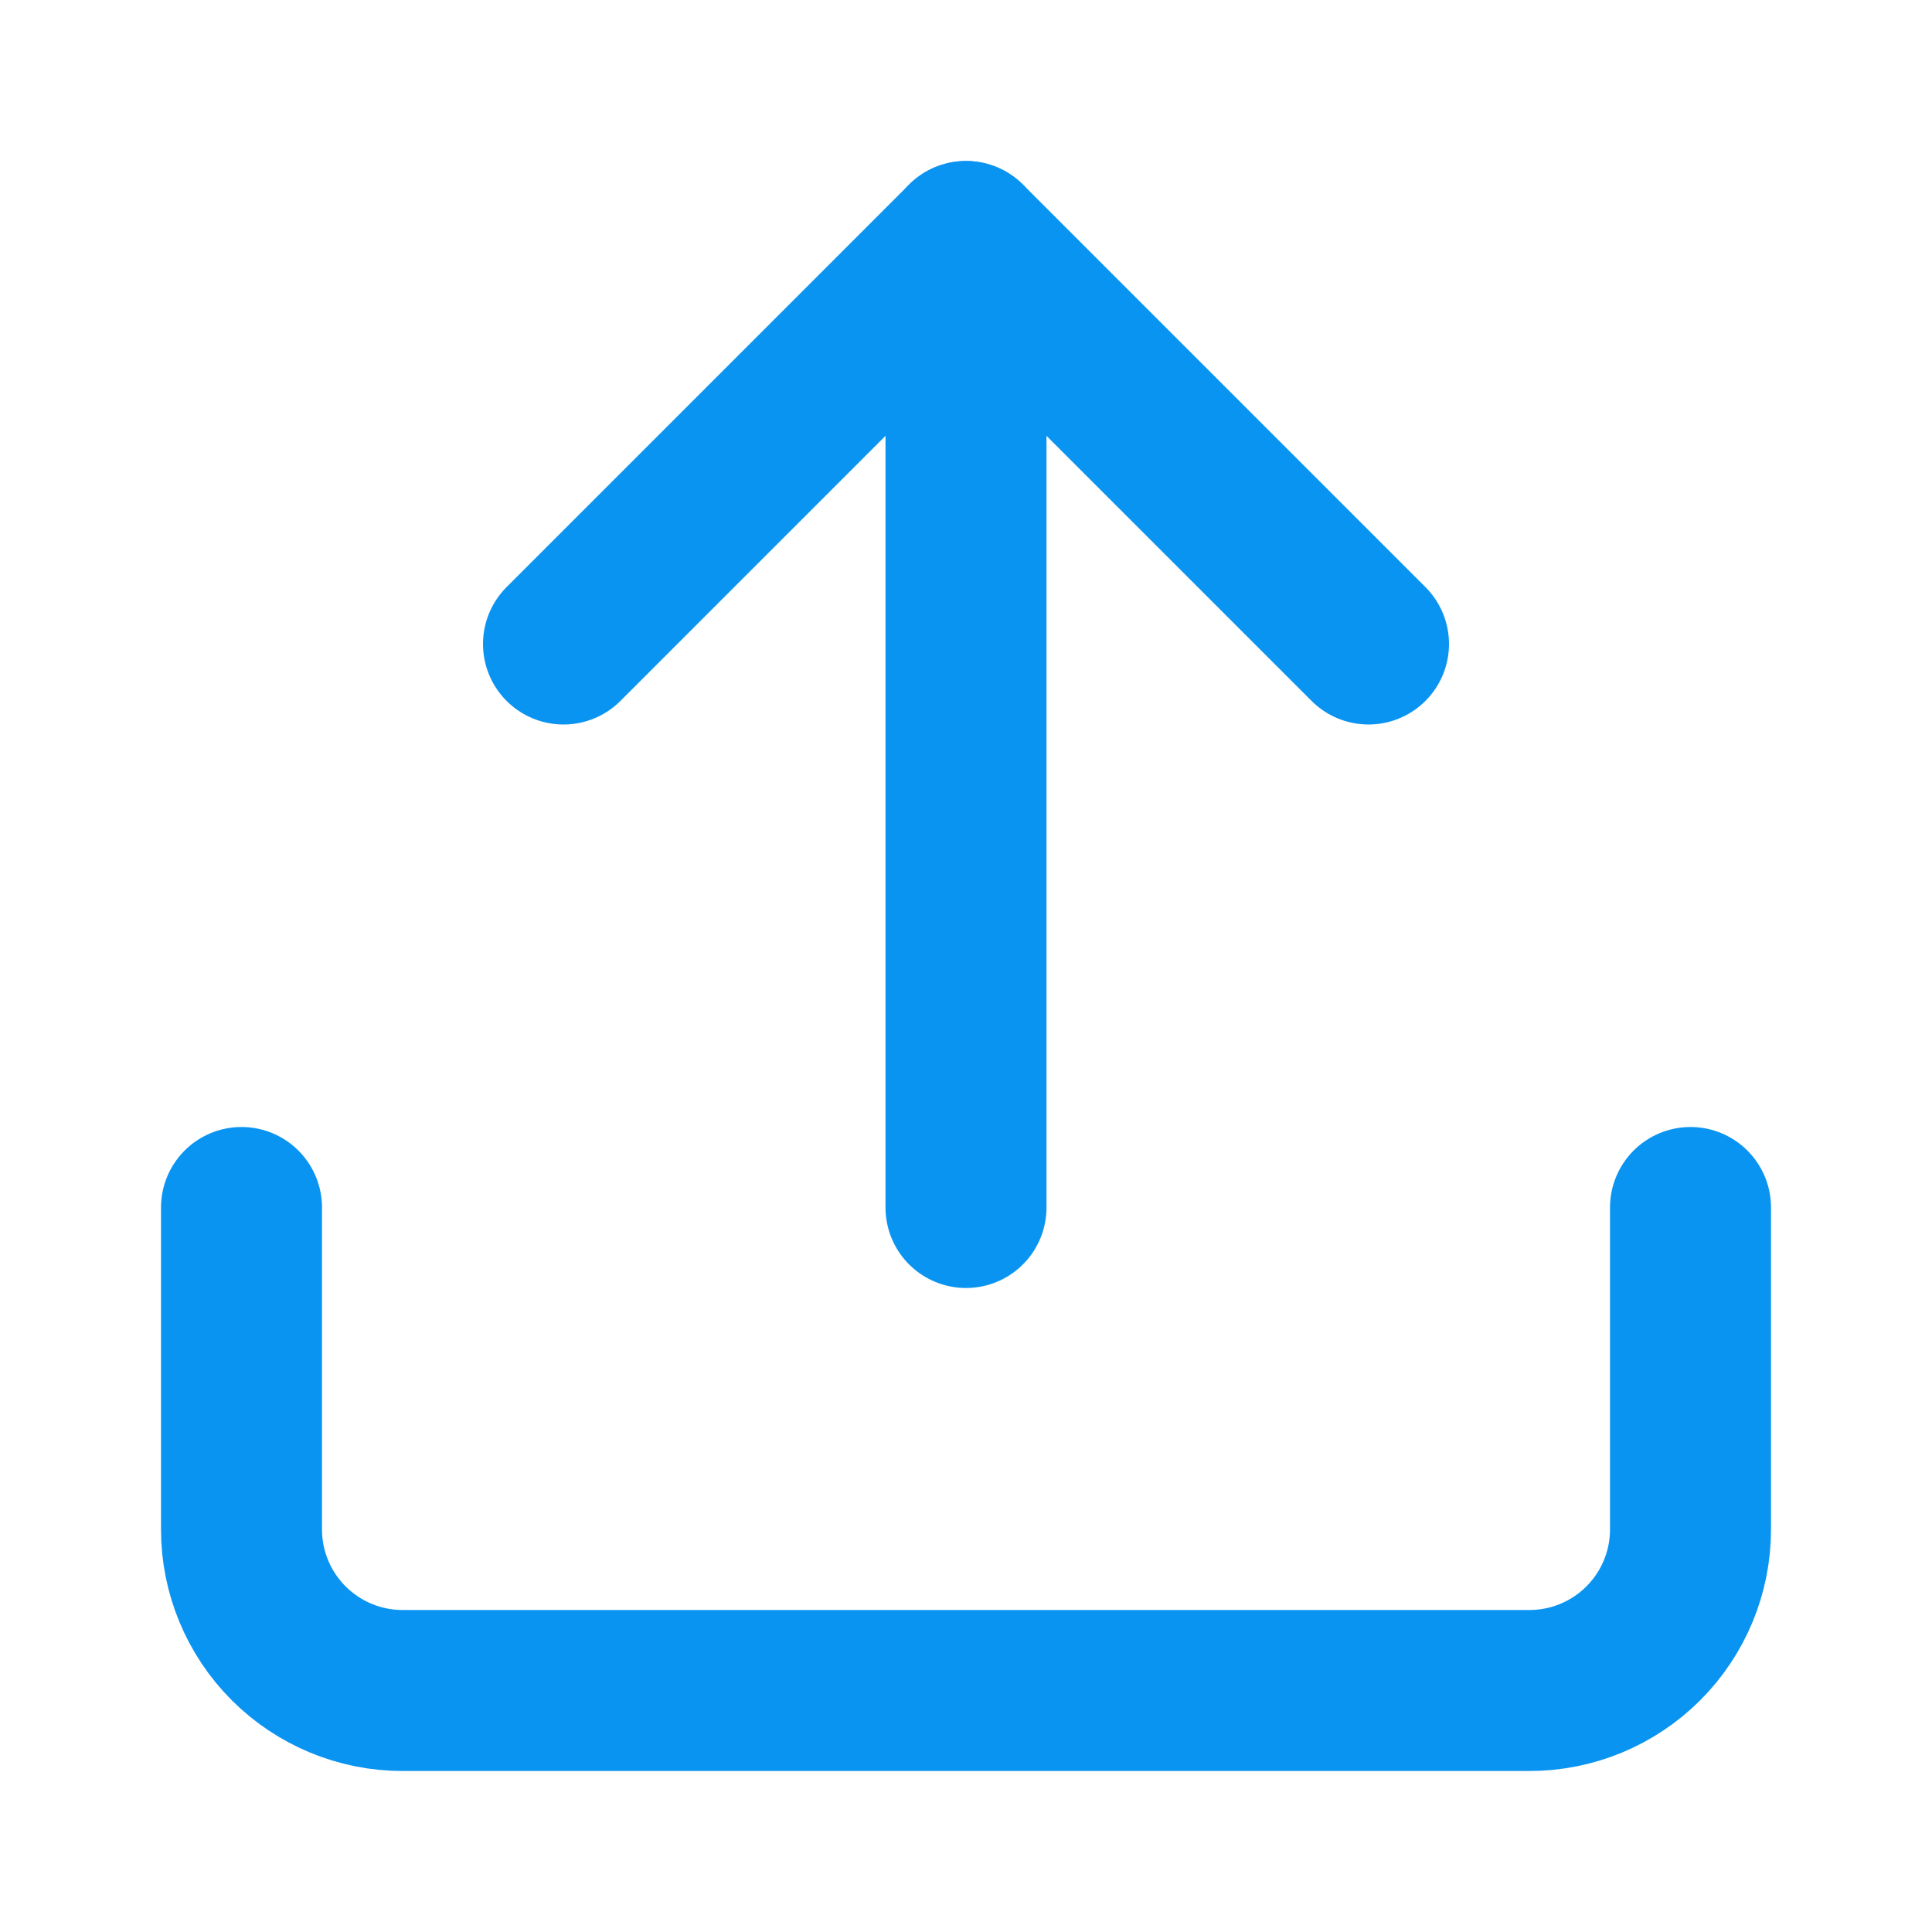 <svg width="24" height="24" viewBox="0 0 24 24" fill="none" xmlns="http://www.w3.org/2000/svg">
<path d="M21 15V19C21 19.53 20.789 20.039 20.414 20.414C20.039 20.789 19.53 21 19 21H5C4.47 21 3.961 20.789 3.586 20.414C3.211 20.039 3 19.53 3 19V15" stroke="#0A94F1" stroke-width="2" stroke-linecap="round" stroke-linejoin="round"/>
<path d="M17 8L12 3L7 8" stroke="#0A94F1" stroke-width="2" stroke-linecap="round" stroke-linejoin="round"/>
<path d="M12 3V15" stroke="#0A94F1" stroke-width="2" stroke-linecap="round" stroke-linejoin="round"/>
</svg>
